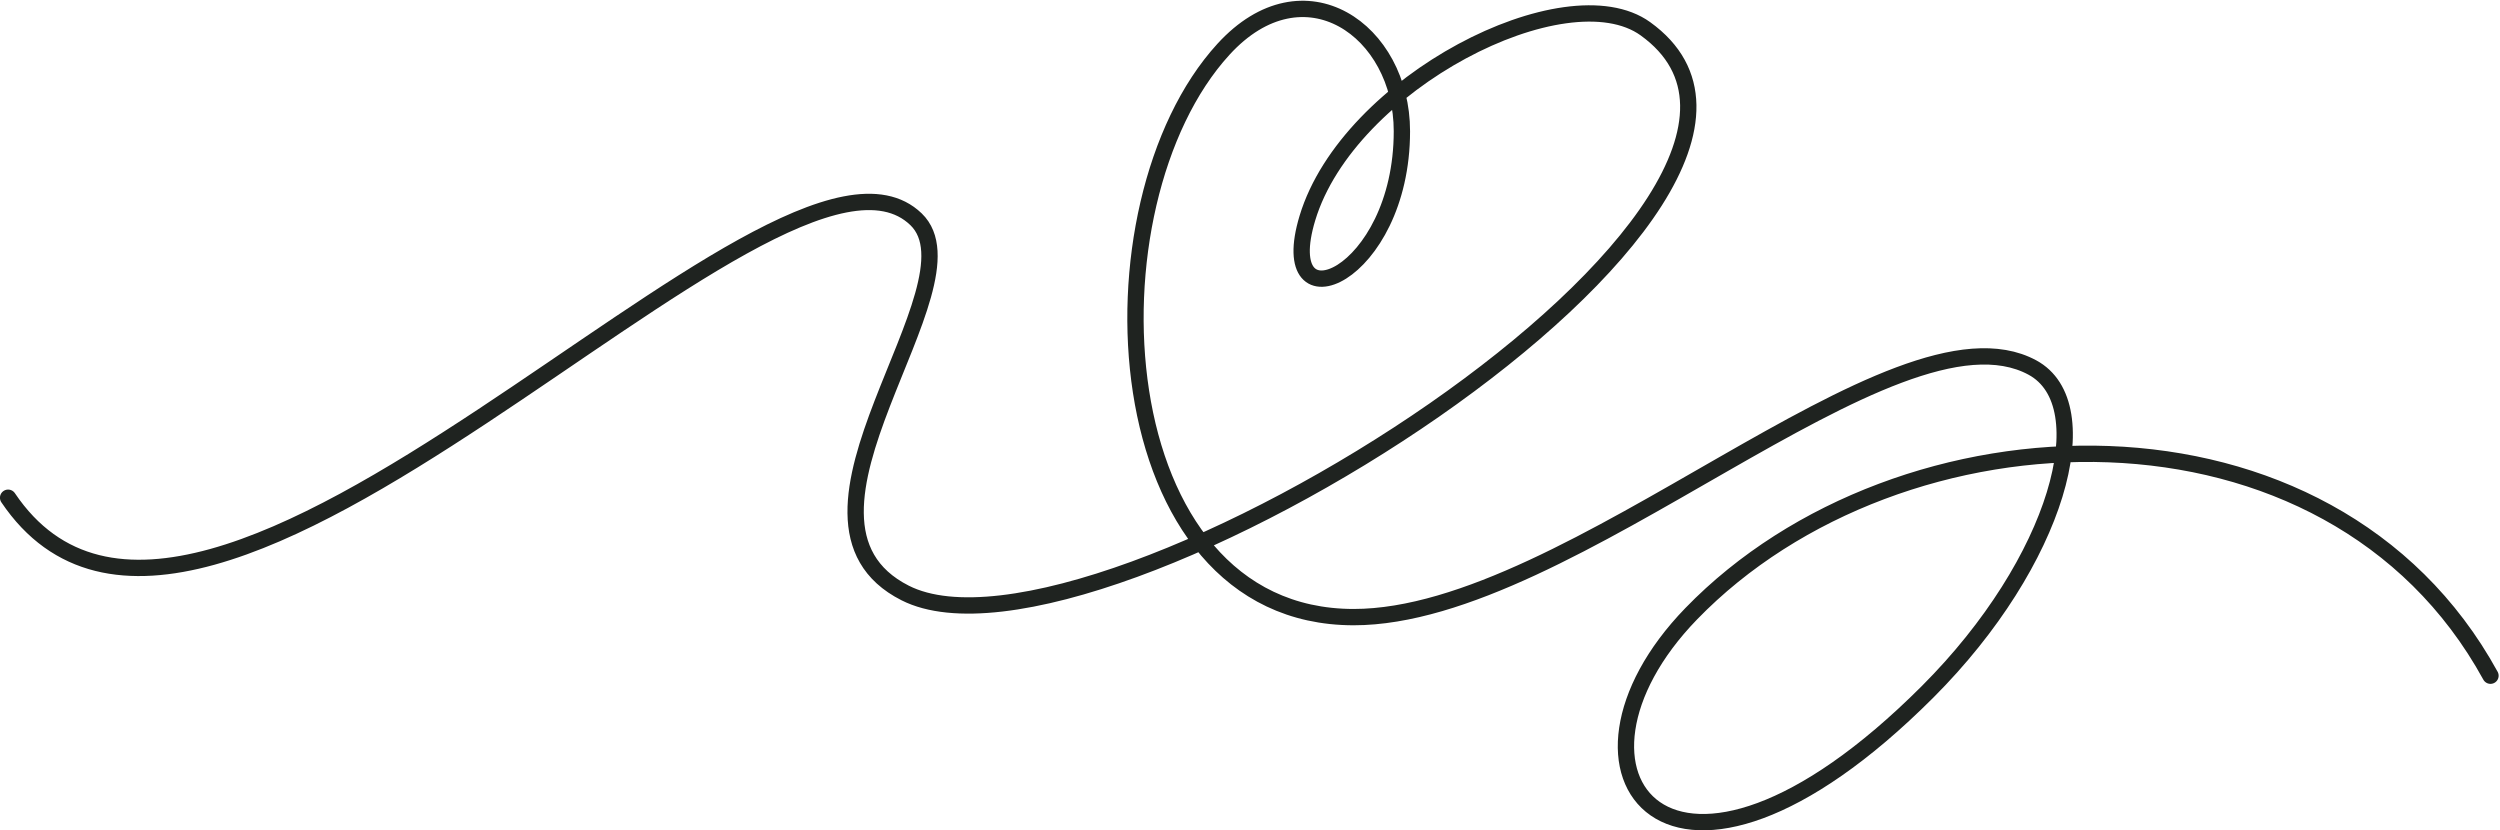 <svg
   xmlns:dc="http://purl.org/dc/elements/1.1/"
   xmlns:cc="http://creativecommons.org/ns#"
   xmlns:rdf="http://www.w3.org/1999/02/22-rdf-syntax-ns#"
   xmlns:svg="http://www.w3.org/2000/svg"
   xmlns="http://www.w3.org/2000/svg"
   xmlns:sodipodi="http://sodipodi.sourceforge.net/DTD/sodipodi-0.dtd"
   xmlns:inkscape="http://www.inkscape.org/namespaces/inkscape"
   version="1.1"
   id="mySVG"
   xml:space="preserve"
   width="2143.911"
   height="711.845"
   viewBox="0 0 2143.911 711.845"
   sodipodi:docname="triangle.svg"
   inkscape:version="0.92.4 (5da689c313, 2019-01-14)"><defs
     id="defs6" /><sodipodi:namedview
     pagecolor="#ffffff"
     bordercolor="#666666"
     borderopacity="1"
     objecttolerance="10"
     gridtolerance="10"
     guidetolerance="10"
     inkscape:pageopacity="0"
     inkscape:pageshadow="2"
     inkscape:window-width="1920"
     inkscape:window-height="986"
     id="namedview4"
     showgrid="false"
     fit-margin-top="0"
     fit-margin-left="0"
     fit-margin-right="0"
     fit-margin-bottom="0"
     inkscape:zoom="0.953584"
     inkscape:cx="1303.0396"
     inkscape:cy="298.54531"
     inkscape:window-x="-11"
     inkscape:window-y="-11"
     inkscape:window-maximized="1"
     inkscape:current-layer="g12" /><g
     id="g10"
     inkscape:groupmode="layer"
     inkscape:label="ink_ext_XXXXXX"
     transform="matrix(1.333,0,0,-1.333,-1346.954,2469.204)"><g
       id="g12"
       transform="scale(0.1)"><path
         d="m 10156.9,15321.6 c 1249.4,-1853.9 4944.4,2656.6 5841,1791.4 442.1,-426.5 -998.7,-1934.4 -69.8,-2404.3 1231.8,-623.1 6259.2,2551.7 4762.2,3629.8 -509.6,367 -1910.9,-346.3 -2174.5,-1217.5 -219.7,-726 607.8,-380.6 607.8,558.2 0,648.2 -629.2,1094.5 -1147.9,527.5 -915.2,-1000.6 -778.9,-3653.2 837.7,-3653.2 1402,0 3480.7,2085.8 4366.6,1605.6 439.7,-238.4 165.6,-1246 -674.7,-2086.4 -1658.4,-1658.4 -2506.2,-514 -1520.3,502.6 1341.4,1383.3 4108.5,1487 5141.8,-398.7"
         style="fill:none;stroke:#1f2320;stroke-width:105;stroke-linecap:round;stroke-linejoin:round;stroke-miterlimit:4;stroke-dasharray:none;stroke-opacity:1;fill-opacity:1"
         id="drawing"
         inkscape:connector-curvature="0" /></g></g></svg>